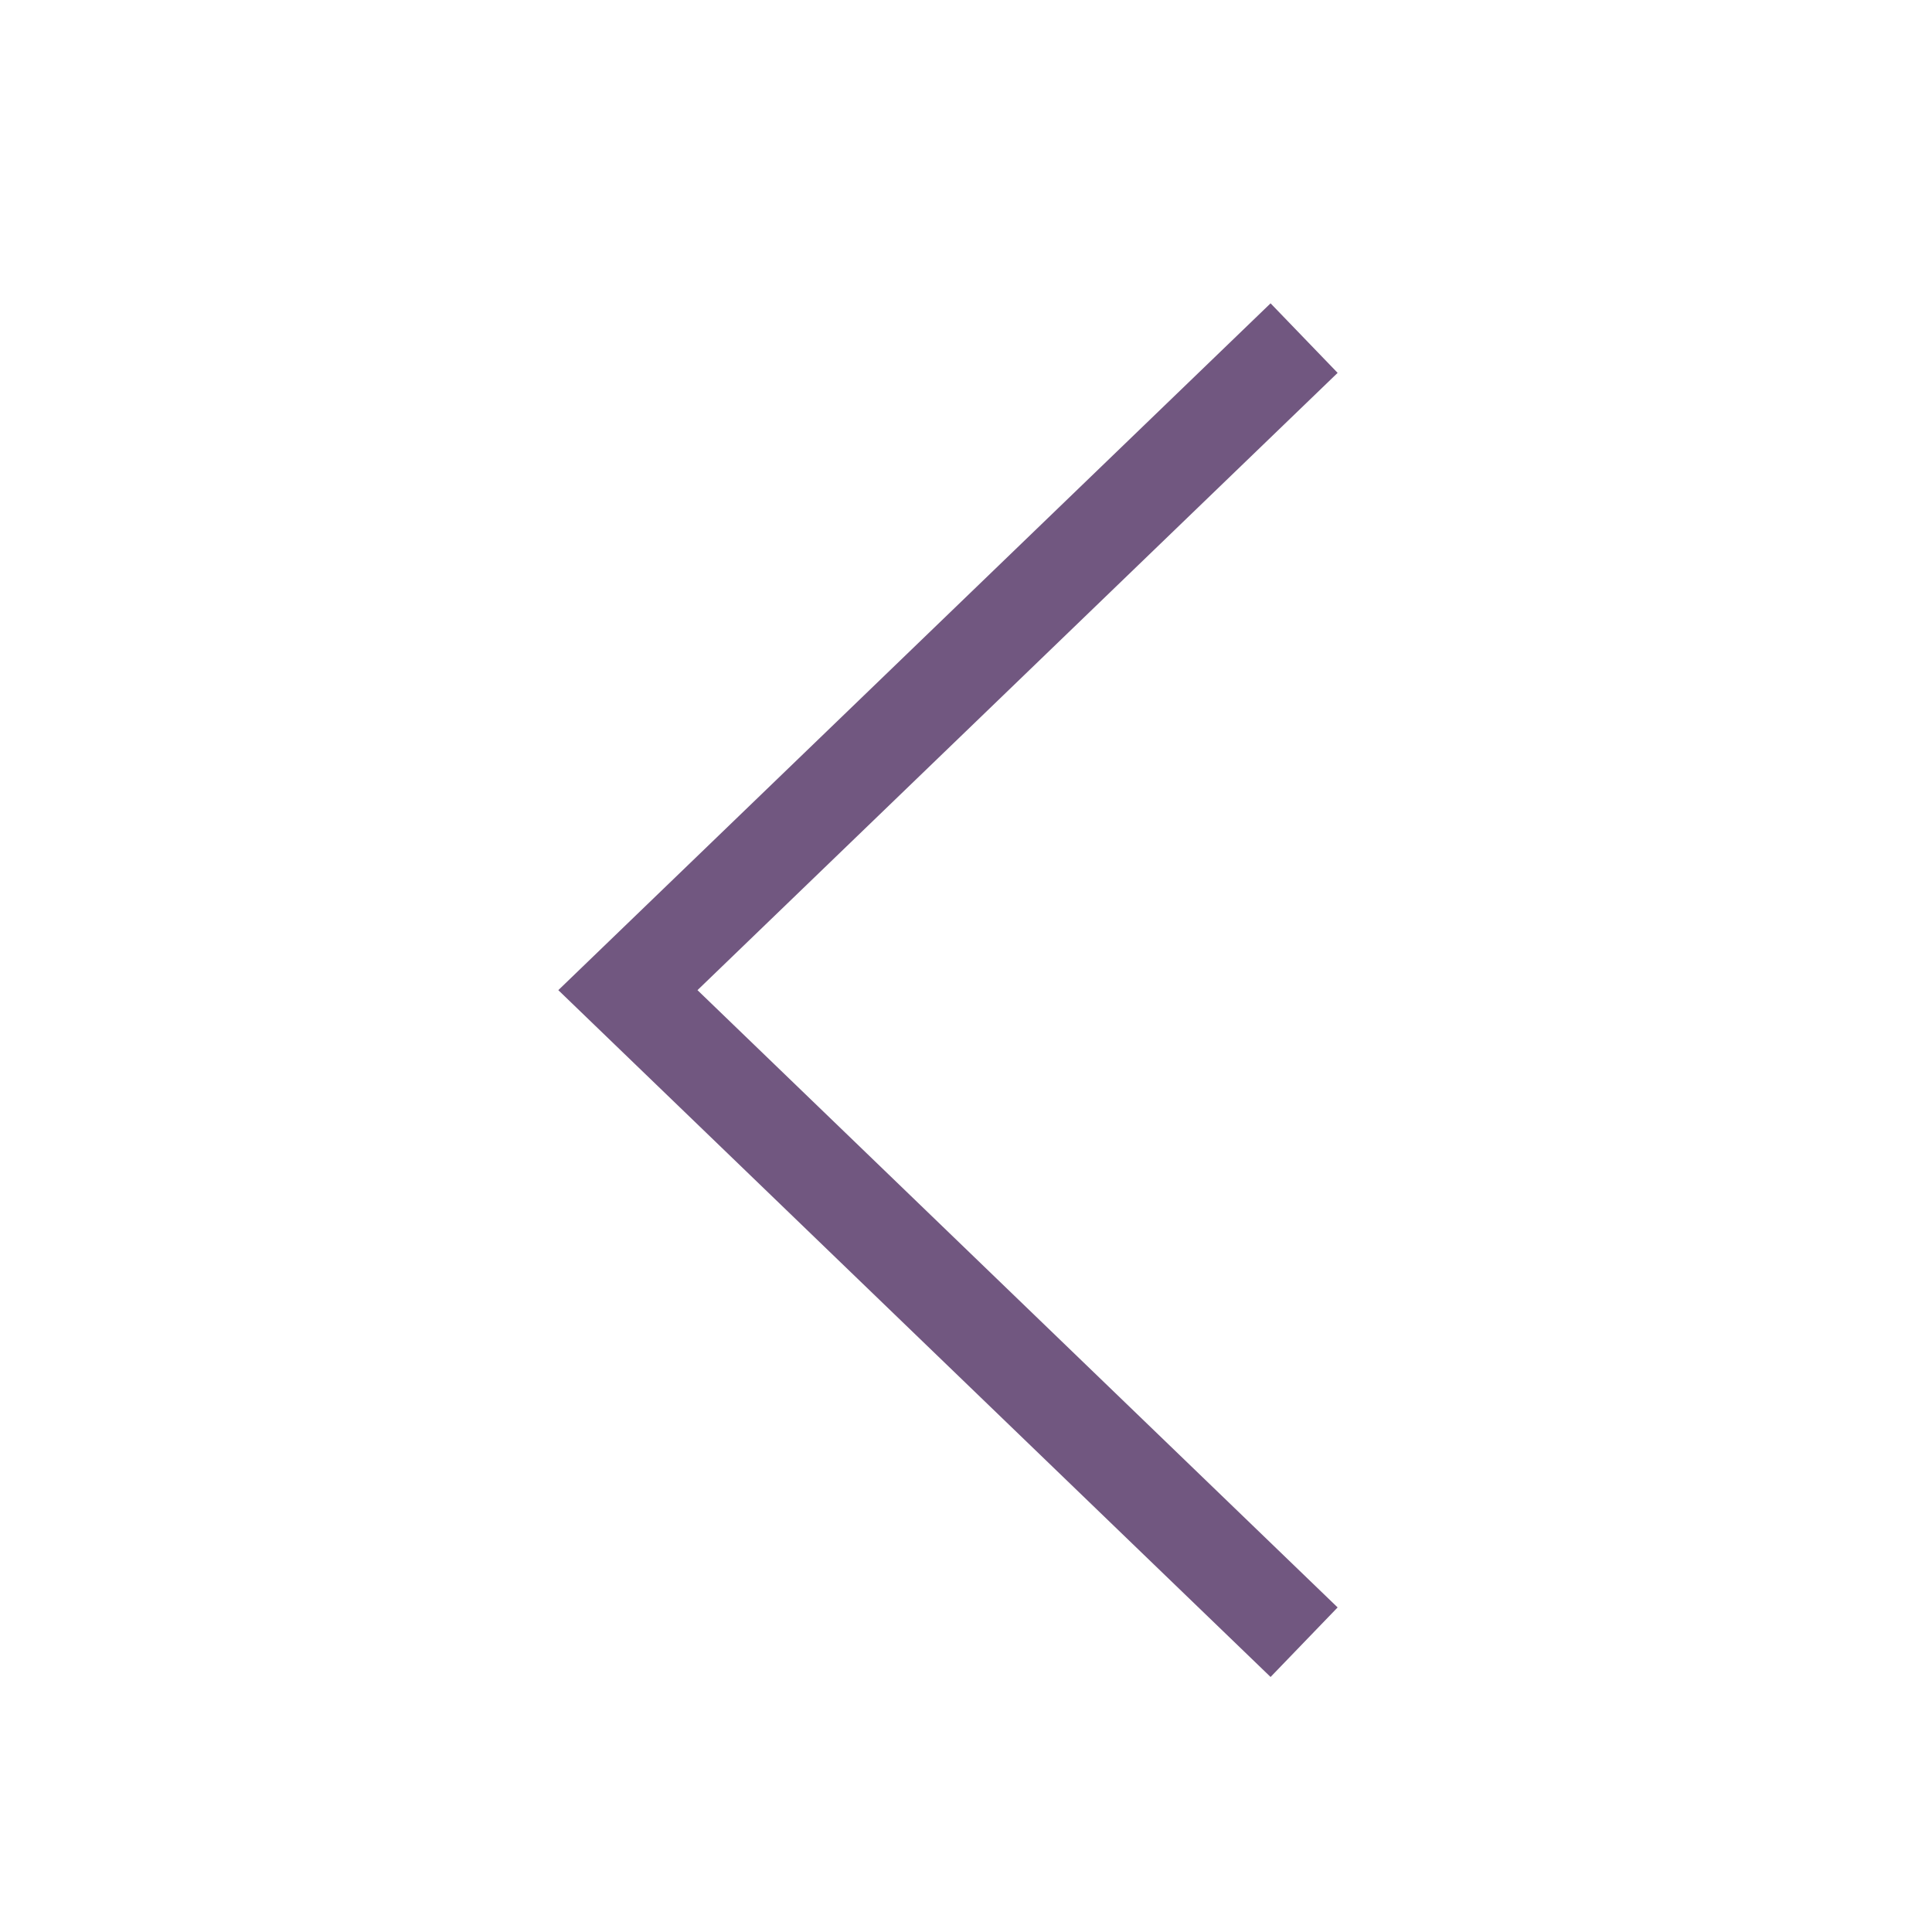 <svg xmlns="http://www.w3.org/2000/svg" width="40" height="40" viewBox="0 0 40 40">
    <g fill="none" fill-rule="evenodd">
        <g>
            <g>
                <path d="M0 0H40V40H0z" transform="translate(-115 -111) translate(115 111)"/>
                <path stroke="#715780" stroke-width="2" d="M27 34L13 20.5 27 7" transform="translate(-115 -111) translate(115 111)"/>
            </g>
        </g>
    </g>
</svg>

